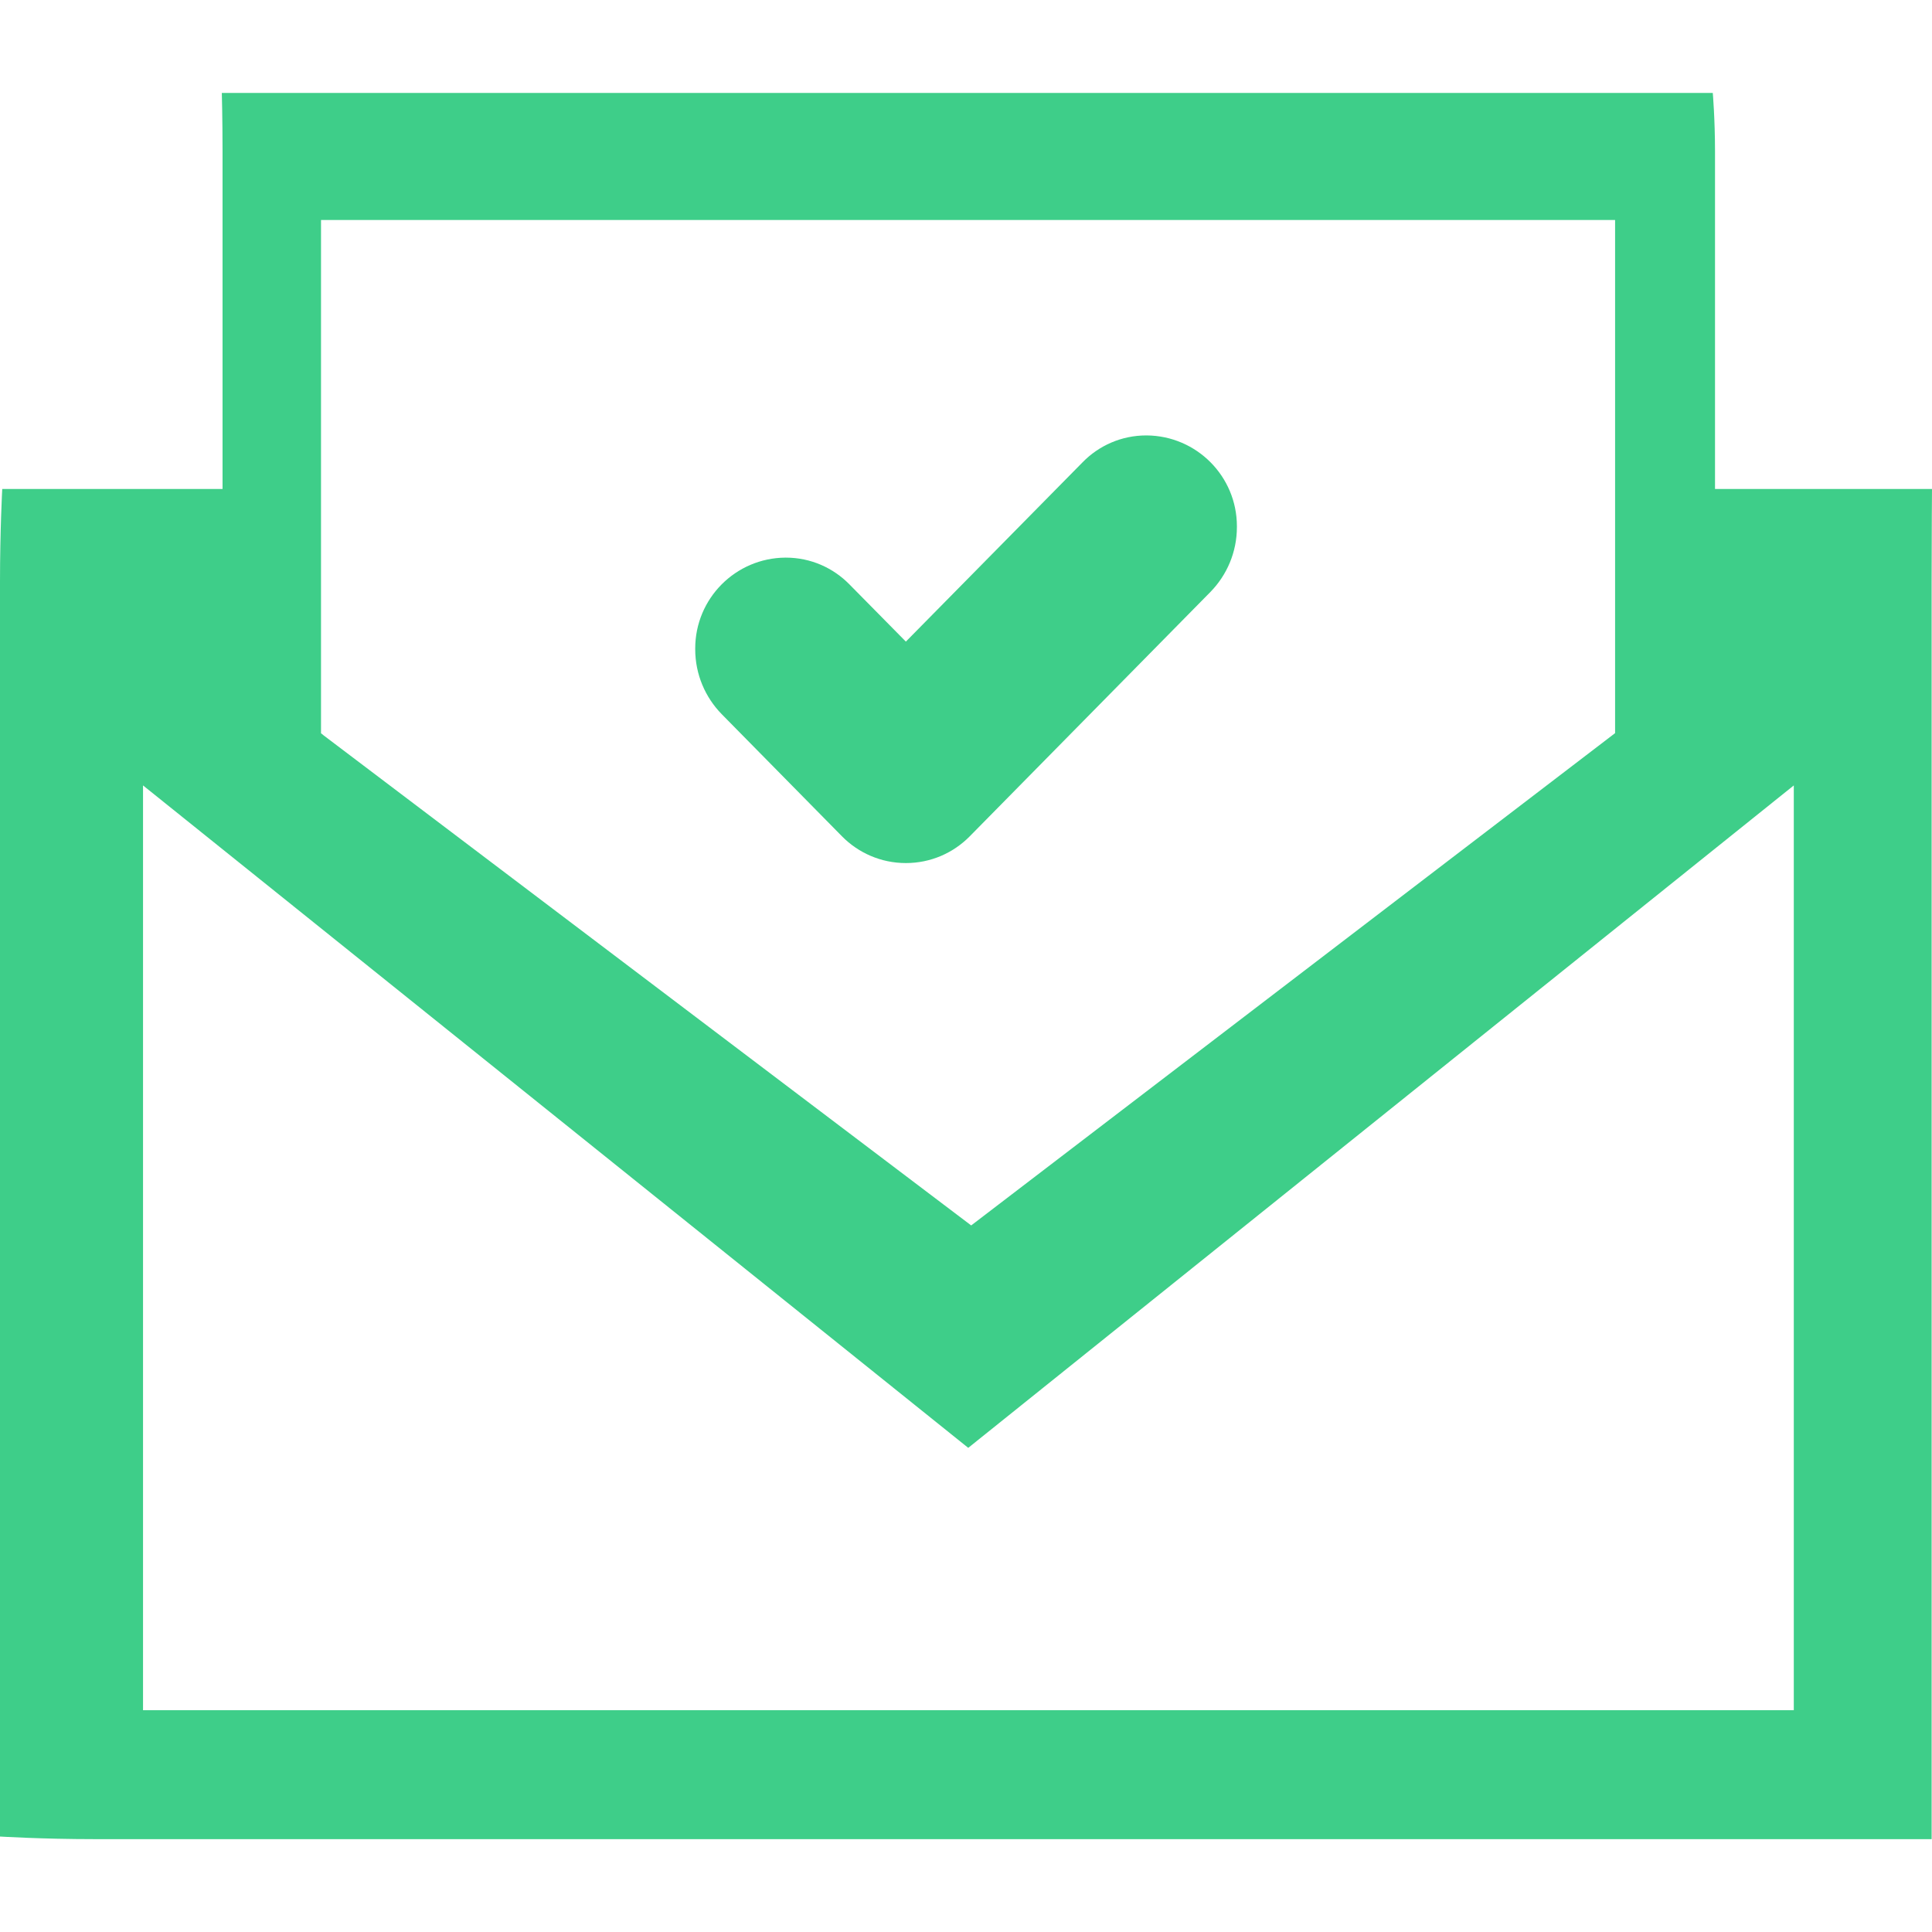 <!-- Generated by IcoMoon.io -->
<svg version="1.1" xmlns="http://www.w3.org/2000/svg" width="32" height="32" viewBox="0 0 32 32">
<title>lqcx</title>
<path fill="#3ece89" d="M31.994 9.631v20.831h-30.431c-0.862 0-1.563-0.043-1.563-0.043v-20.788c0-0.843 0.037-1.532 0.037-1.532h3.649v-5.594c0-0.535-0.012-0.966-0.012-0.966h24.695s0.037 0.431 0.037 0.966v5.594h3.594s-0.006 0.689-0.006 1.532zM26.751 12.142v-8.498h-21.434v8.505h0.006l0.037 0.031 10.726 8.117 10.665-8.154zM29.711 13.009l-13.674 10.972-13.668-10.972v15.317h27.342v-15.317zM16.062 13.852c-0.27 0.274-0.644 0.443-1.058 0.443s-0.789-0.17-1.058-0.443v0l-1.994-2.025c-0.27-0.277-0.437-0.656-0.437-1.074 0-0.001 0-0.002 0-0.003v0c0-0.003 0-0.006 0-0.009 0-0.828 0.668-1.5 1.495-1.505h0.001c0.002 0 0.003 0 0.005 0 0.413 0 0.785 0.17 1.053 0.443v0l0.935 0.948 2.929-2.972c0.268-0.274 0.641-0.443 1.053-0.443 0.002 0 0.004 0 0.006 0v0c0.827 0.006 1.495 0.677 1.495 1.505 0 0.003 0 0.006 0 0.009v0c0 0.001 0 0.002 0 0.003 0 0.418-0.167 0.797-0.437 1.074v0z"></path>
</svg>
